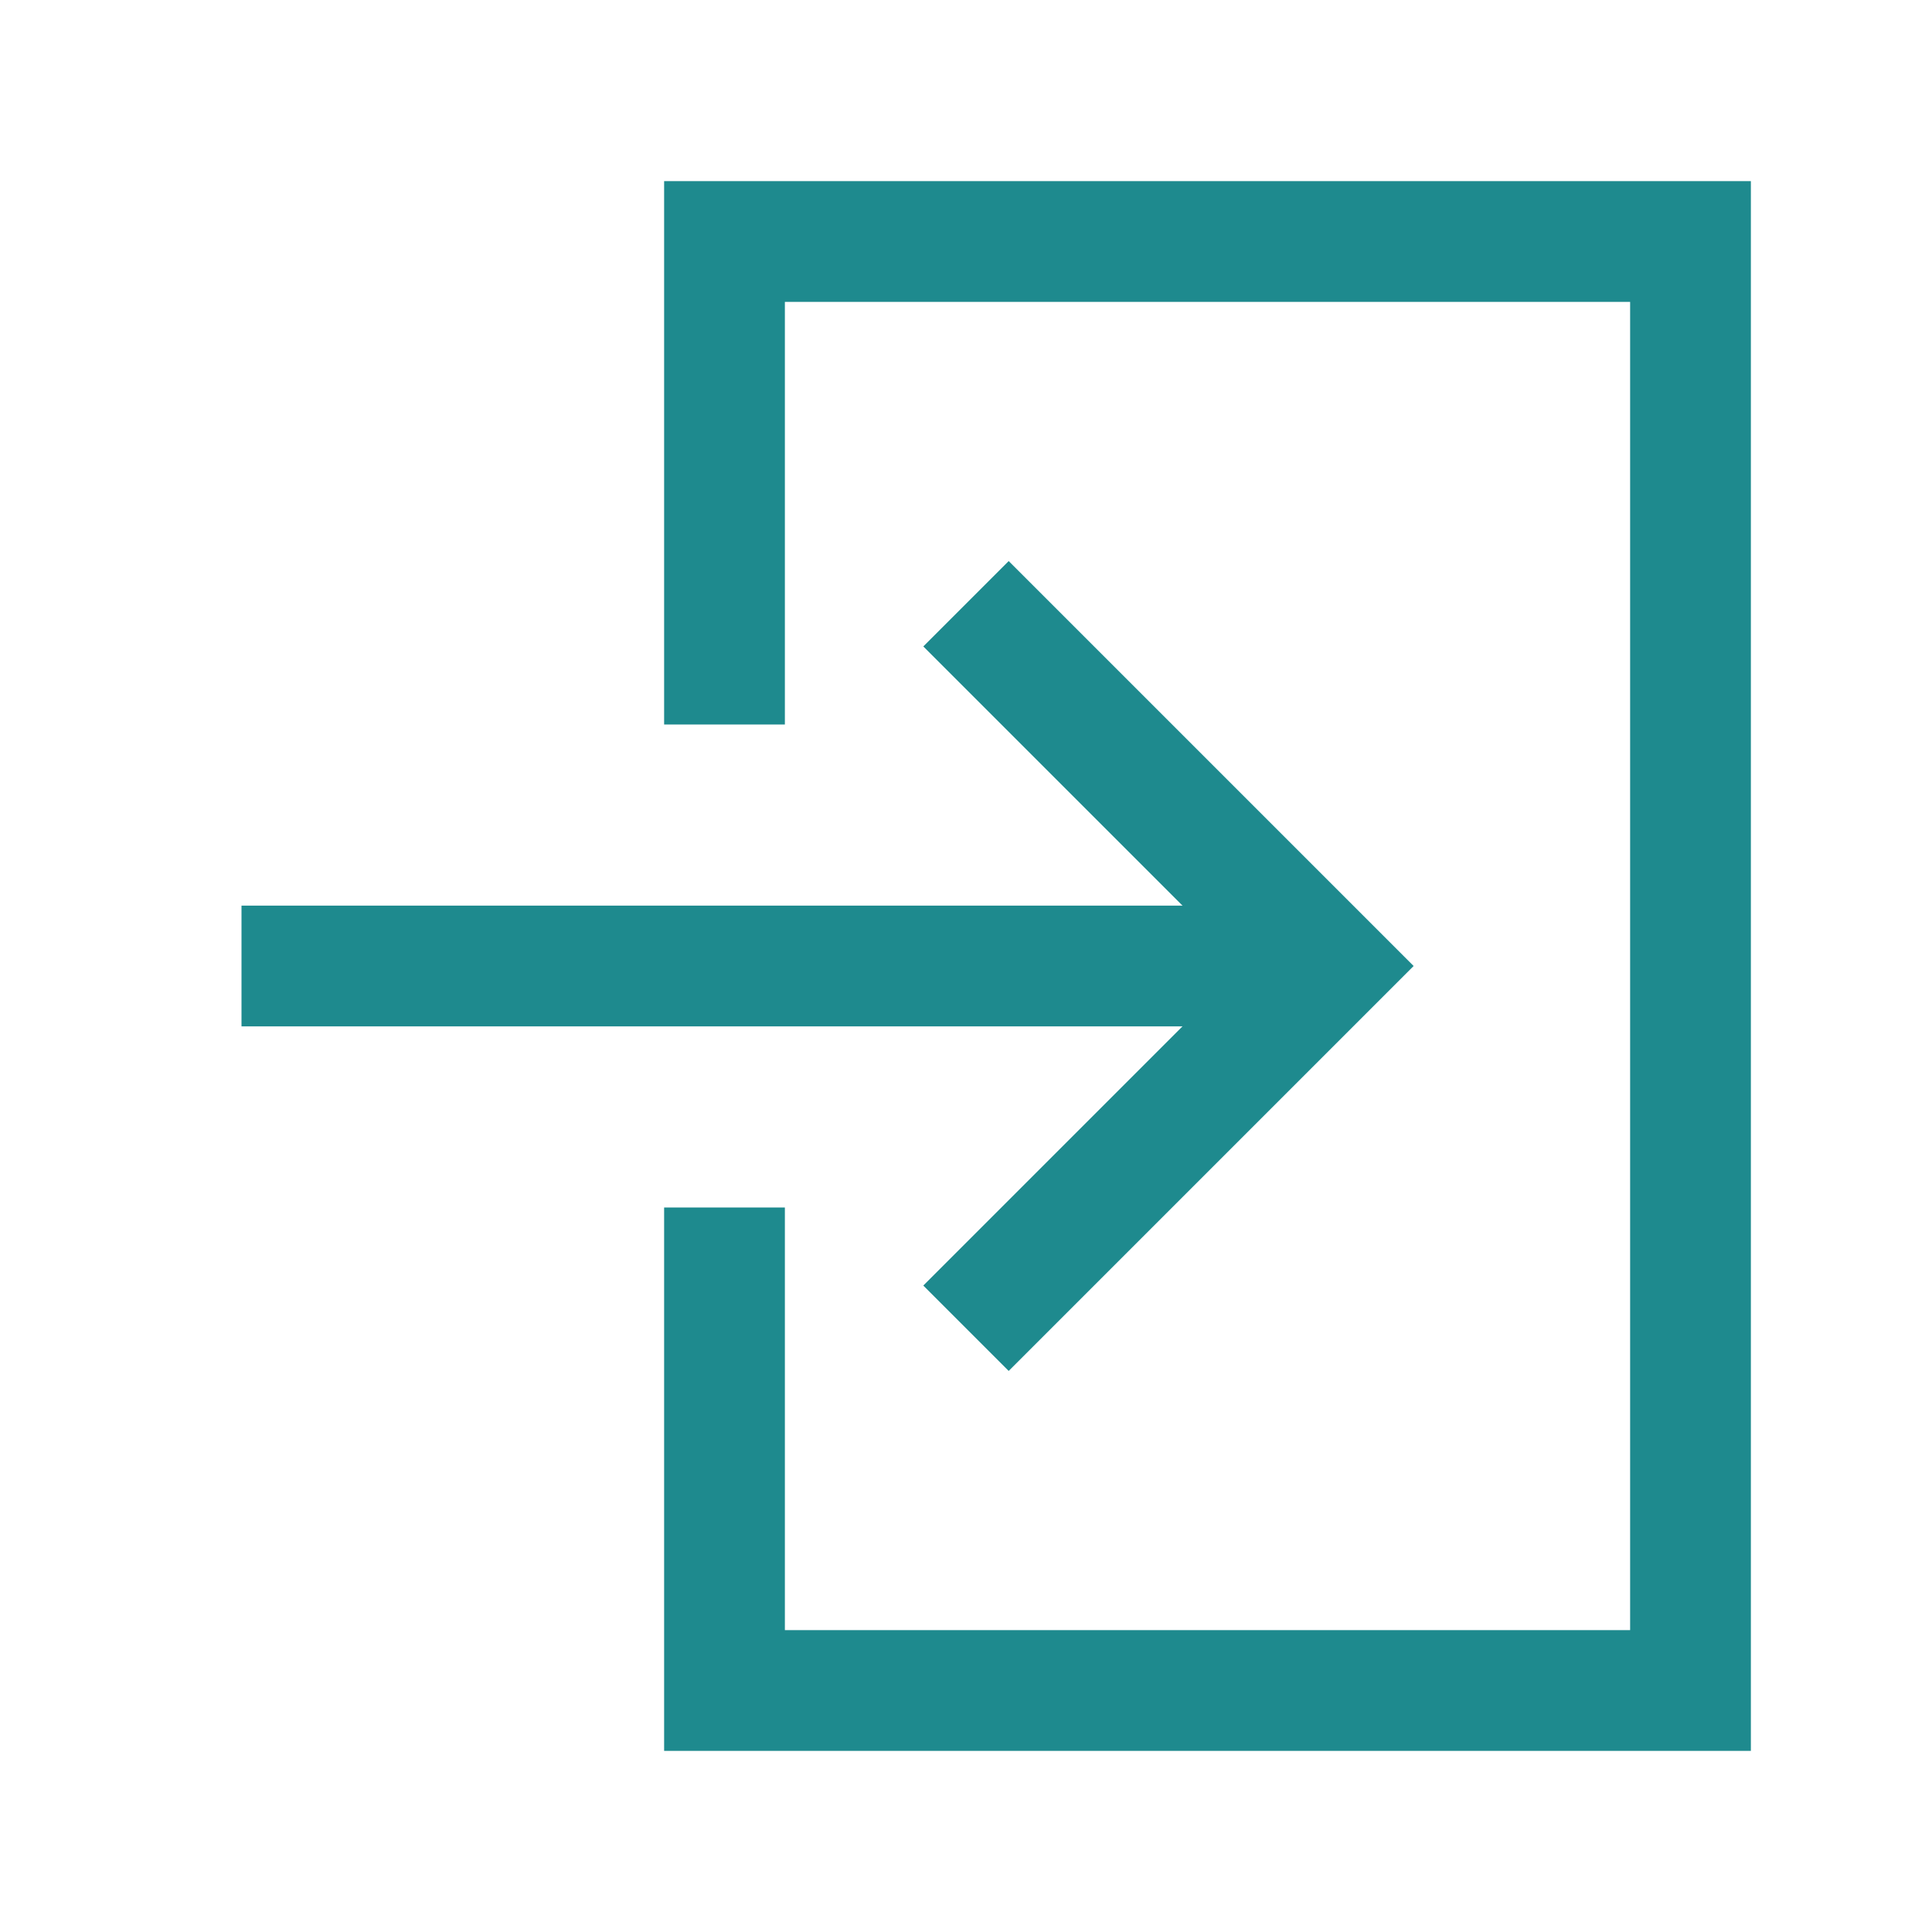 <?xml version="1.0" encoding="UTF-8" standalone="no"?>
<!DOCTYPE svg PUBLIC "-//W3C//DTD SVG 1.1//EN"
        "http://www.w3.org/Graphics/SVG/1.1/DTD/svg11.dtd">
<svg version="1.1"
     baseProfile="full"
     xmlns="http://www.w3.org/2000/svg"
     xmlns:xlink="http://www.w3.org/1999/xlink"
     xmlns:ev="http://www.w3.org/2001/xml-events"
     width="32px" height="32px">

    <g stroke="#1e8a8e" stroke-width="2" fill="none">
        <polyline points="
            12,12
            12,4
            28,4
            28,28
            12,28
            12,20"/>
        <line x1="4" y1="16" x2="22" y2="16" />
        <polyline points="
            16,10
            22,16
            16,22"/>
    </g>
</svg>
